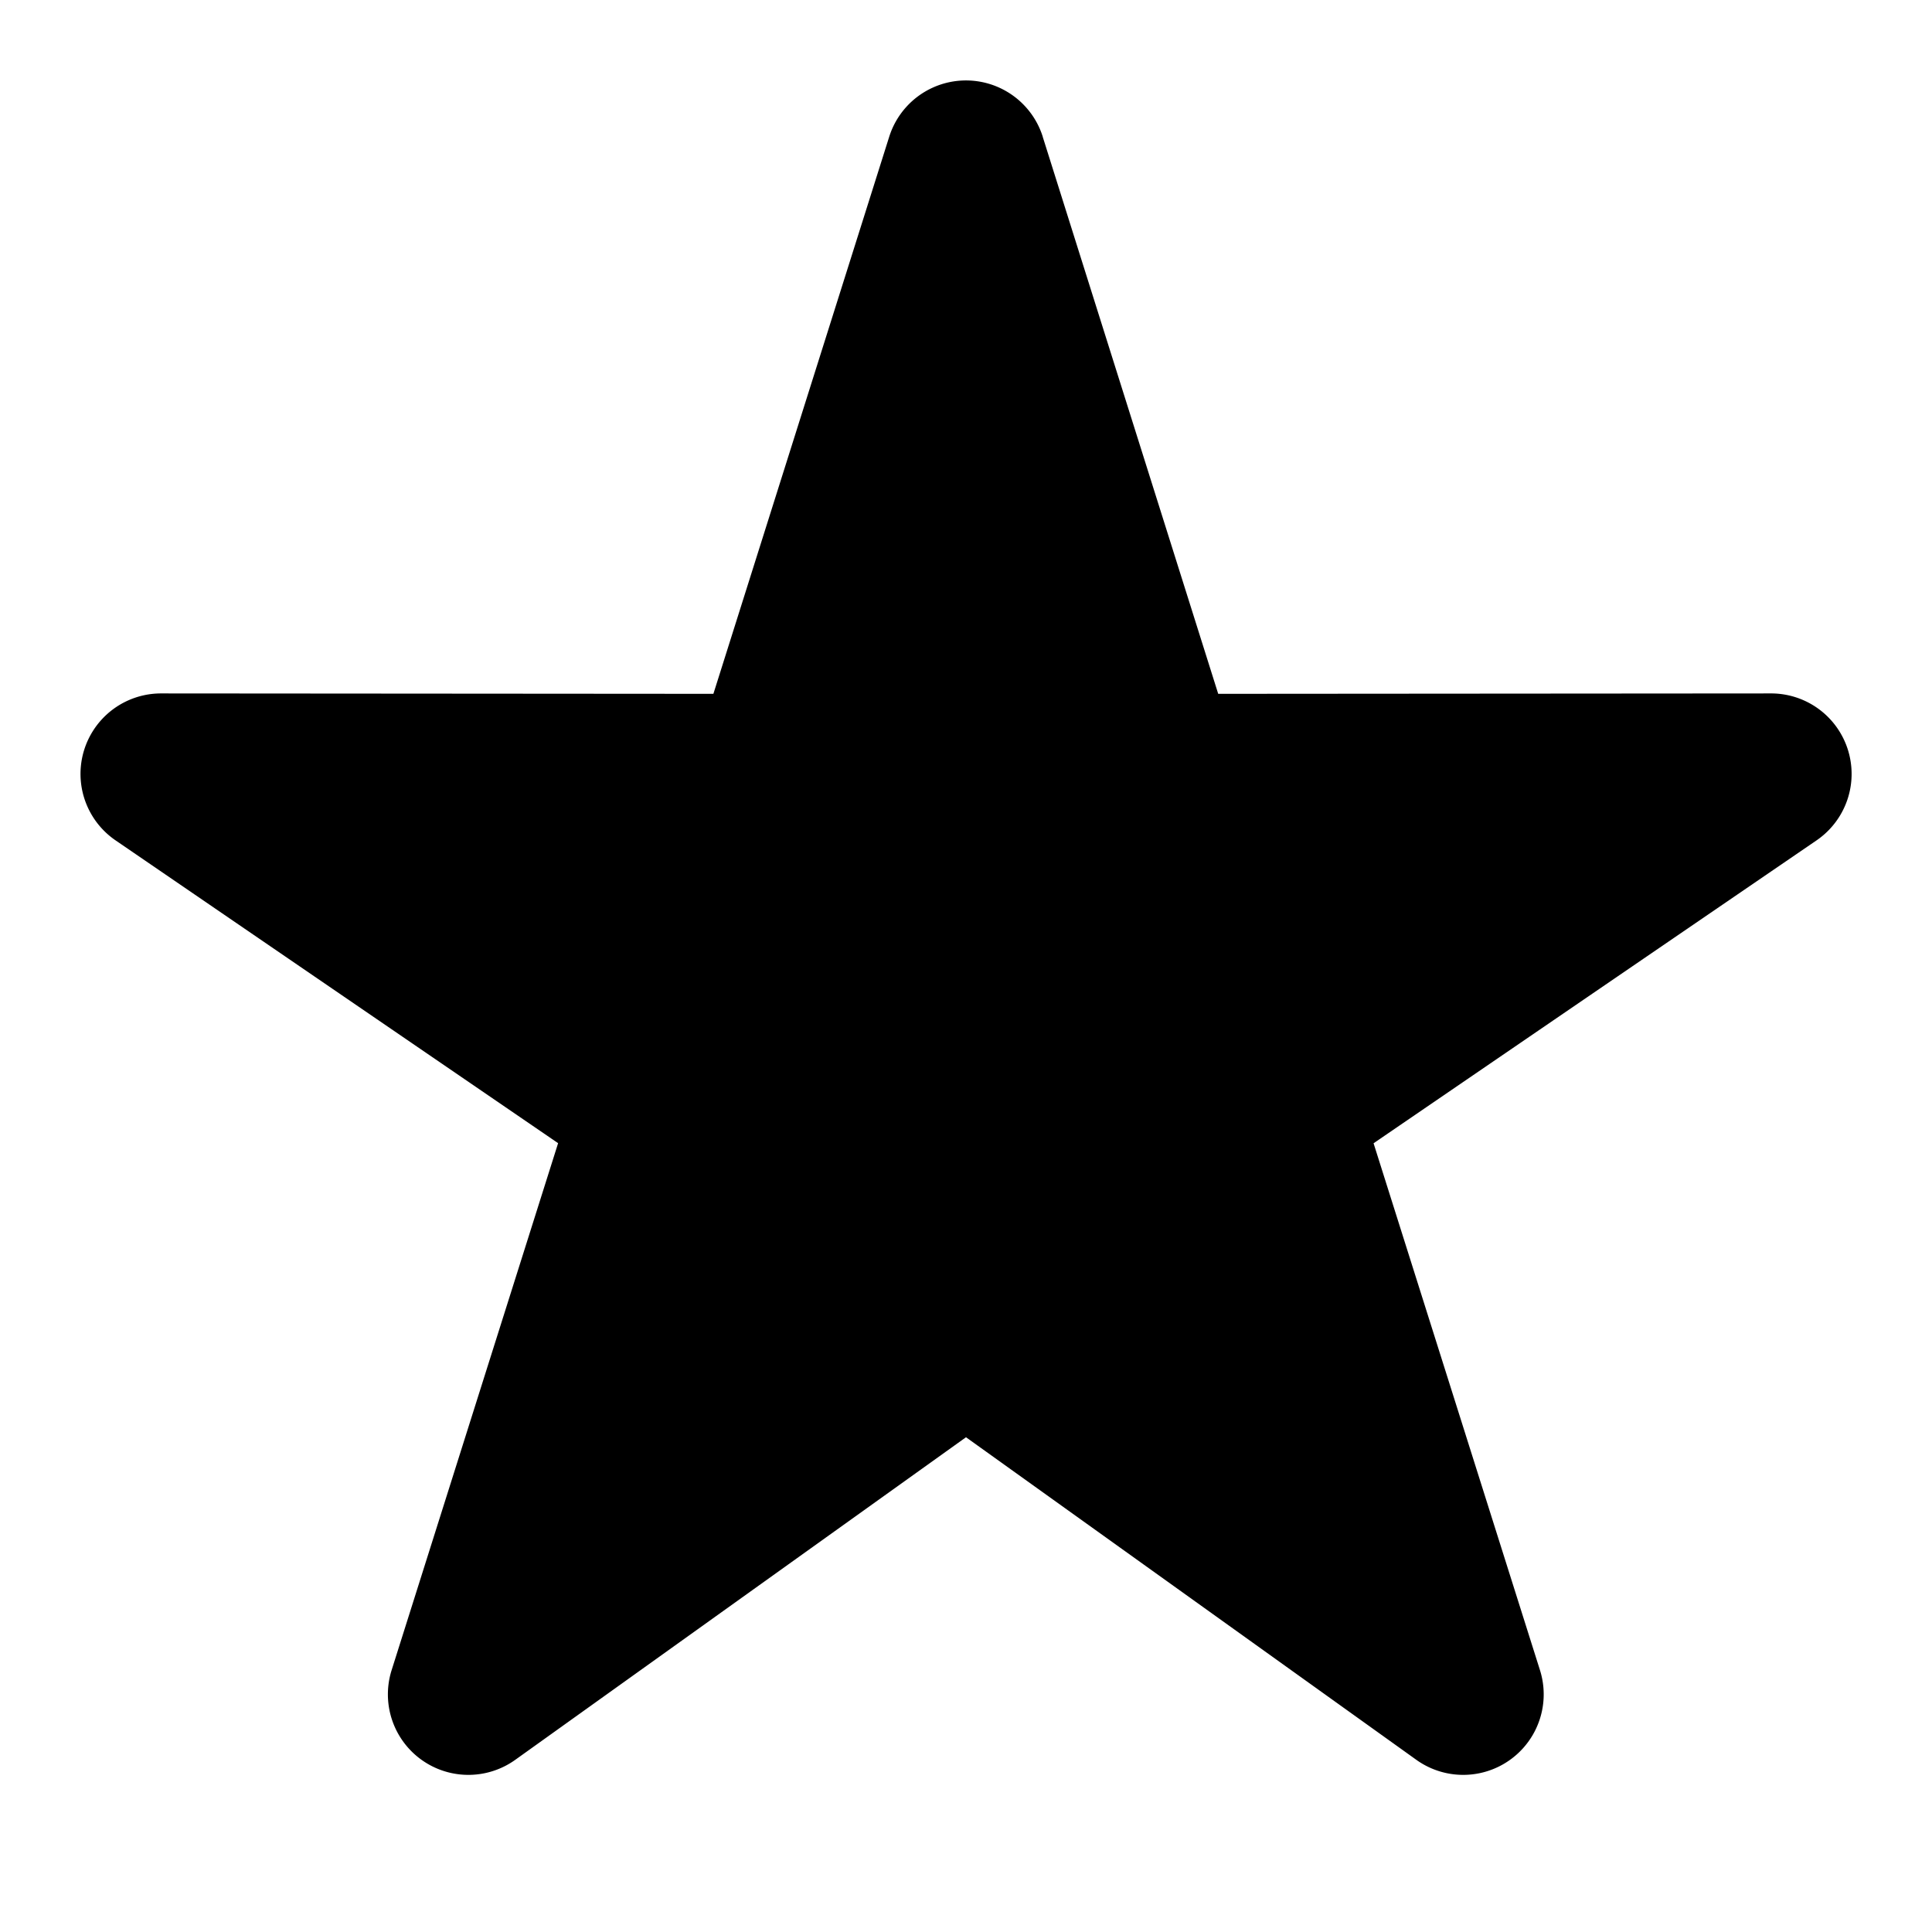 <svg xmlns="http://www.w3.org/2000/svg" width="24" height="24" fill="none"><path fill="#000" d="M12.954 1.7a1 1 0 0 0-1.908-.001l-2.184 6.92-6.861-.005a1 1 0 0 0-.566 1.825l5.498 3.762-2.068 6.546a1 1 0 0 0 1.536 1.114L12 17.854l5.594 4.007a1 1 0 0 0 1.536-1.114l-2.067-6.545 5.502-3.762a1 1 0 0 0-.566-1.826l-6.866.005-2.18-6.92Z"/></svg>